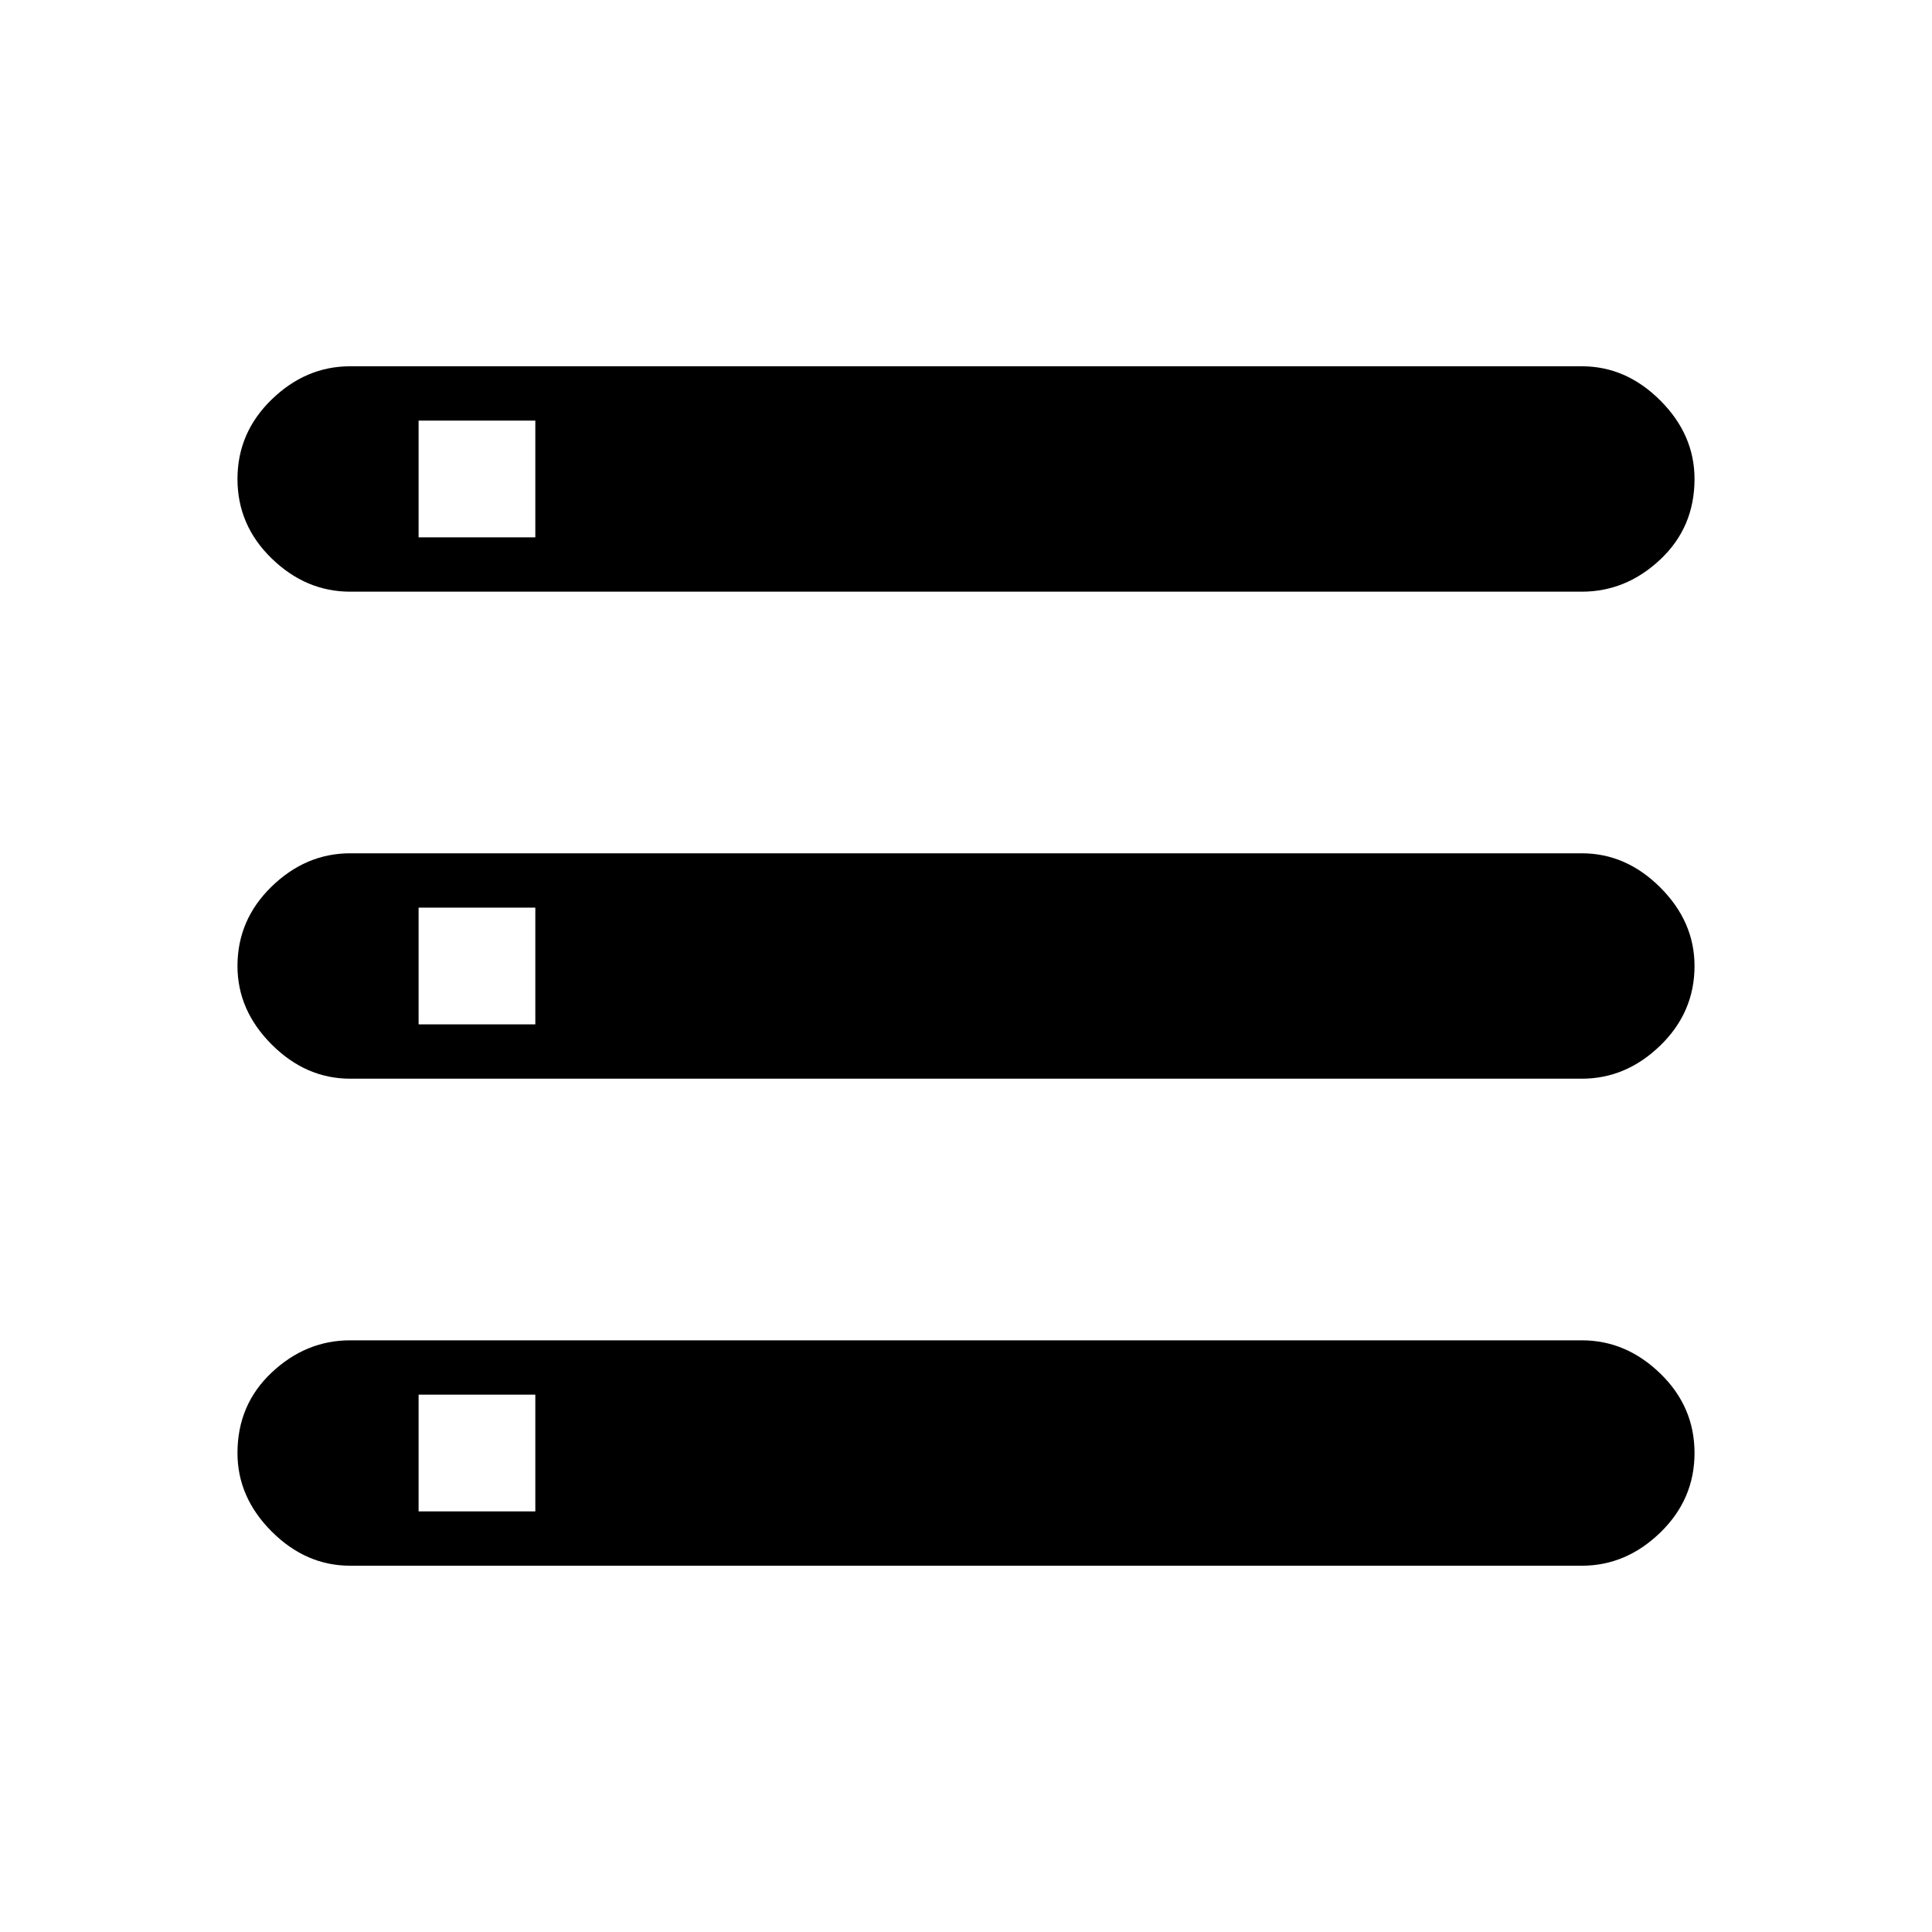 <svg xmlns="http://www.w3.org/2000/svg" height="48" width="48"><path d="M8.7 38.9Q7.6 38.9 6.75 38.05Q5.9 37.2 5.9 36.1Q5.9 34.9 6.75 34.1Q7.6 33.3 8.7 33.3H39.3Q40.4 33.3 41.25 34.125Q42.1 34.95 42.1 36.1Q42.1 37.25 41.25 38.075Q40.4 38.9 39.3 38.9ZM10.4 37.55H13.3V34.65H10.4ZM8.7 14.7Q7.6 14.7 6.75 13.875Q5.9 13.05 5.9 11.9Q5.9 10.75 6.75 9.925Q7.6 9.1 8.7 9.1H39.3Q40.4 9.1 41.25 9.95Q42.1 10.8 42.1 11.9Q42.1 13.1 41.25 13.9Q40.4 14.7 39.3 14.7ZM10.4 13.35H13.3V10.45H10.4ZM8.7 26.8Q7.6 26.8 6.75 25.95Q5.9 25.1 5.9 24Q5.9 22.85 6.75 22.025Q7.6 21.2 8.7 21.2H39.3Q40.4 21.2 41.25 22.05Q42.1 22.9 42.1 24Q42.1 25.15 41.25 25.975Q40.4 26.8 39.3 26.8ZM10.4 25.45H13.3V22.55H10.4Z"/></svg>